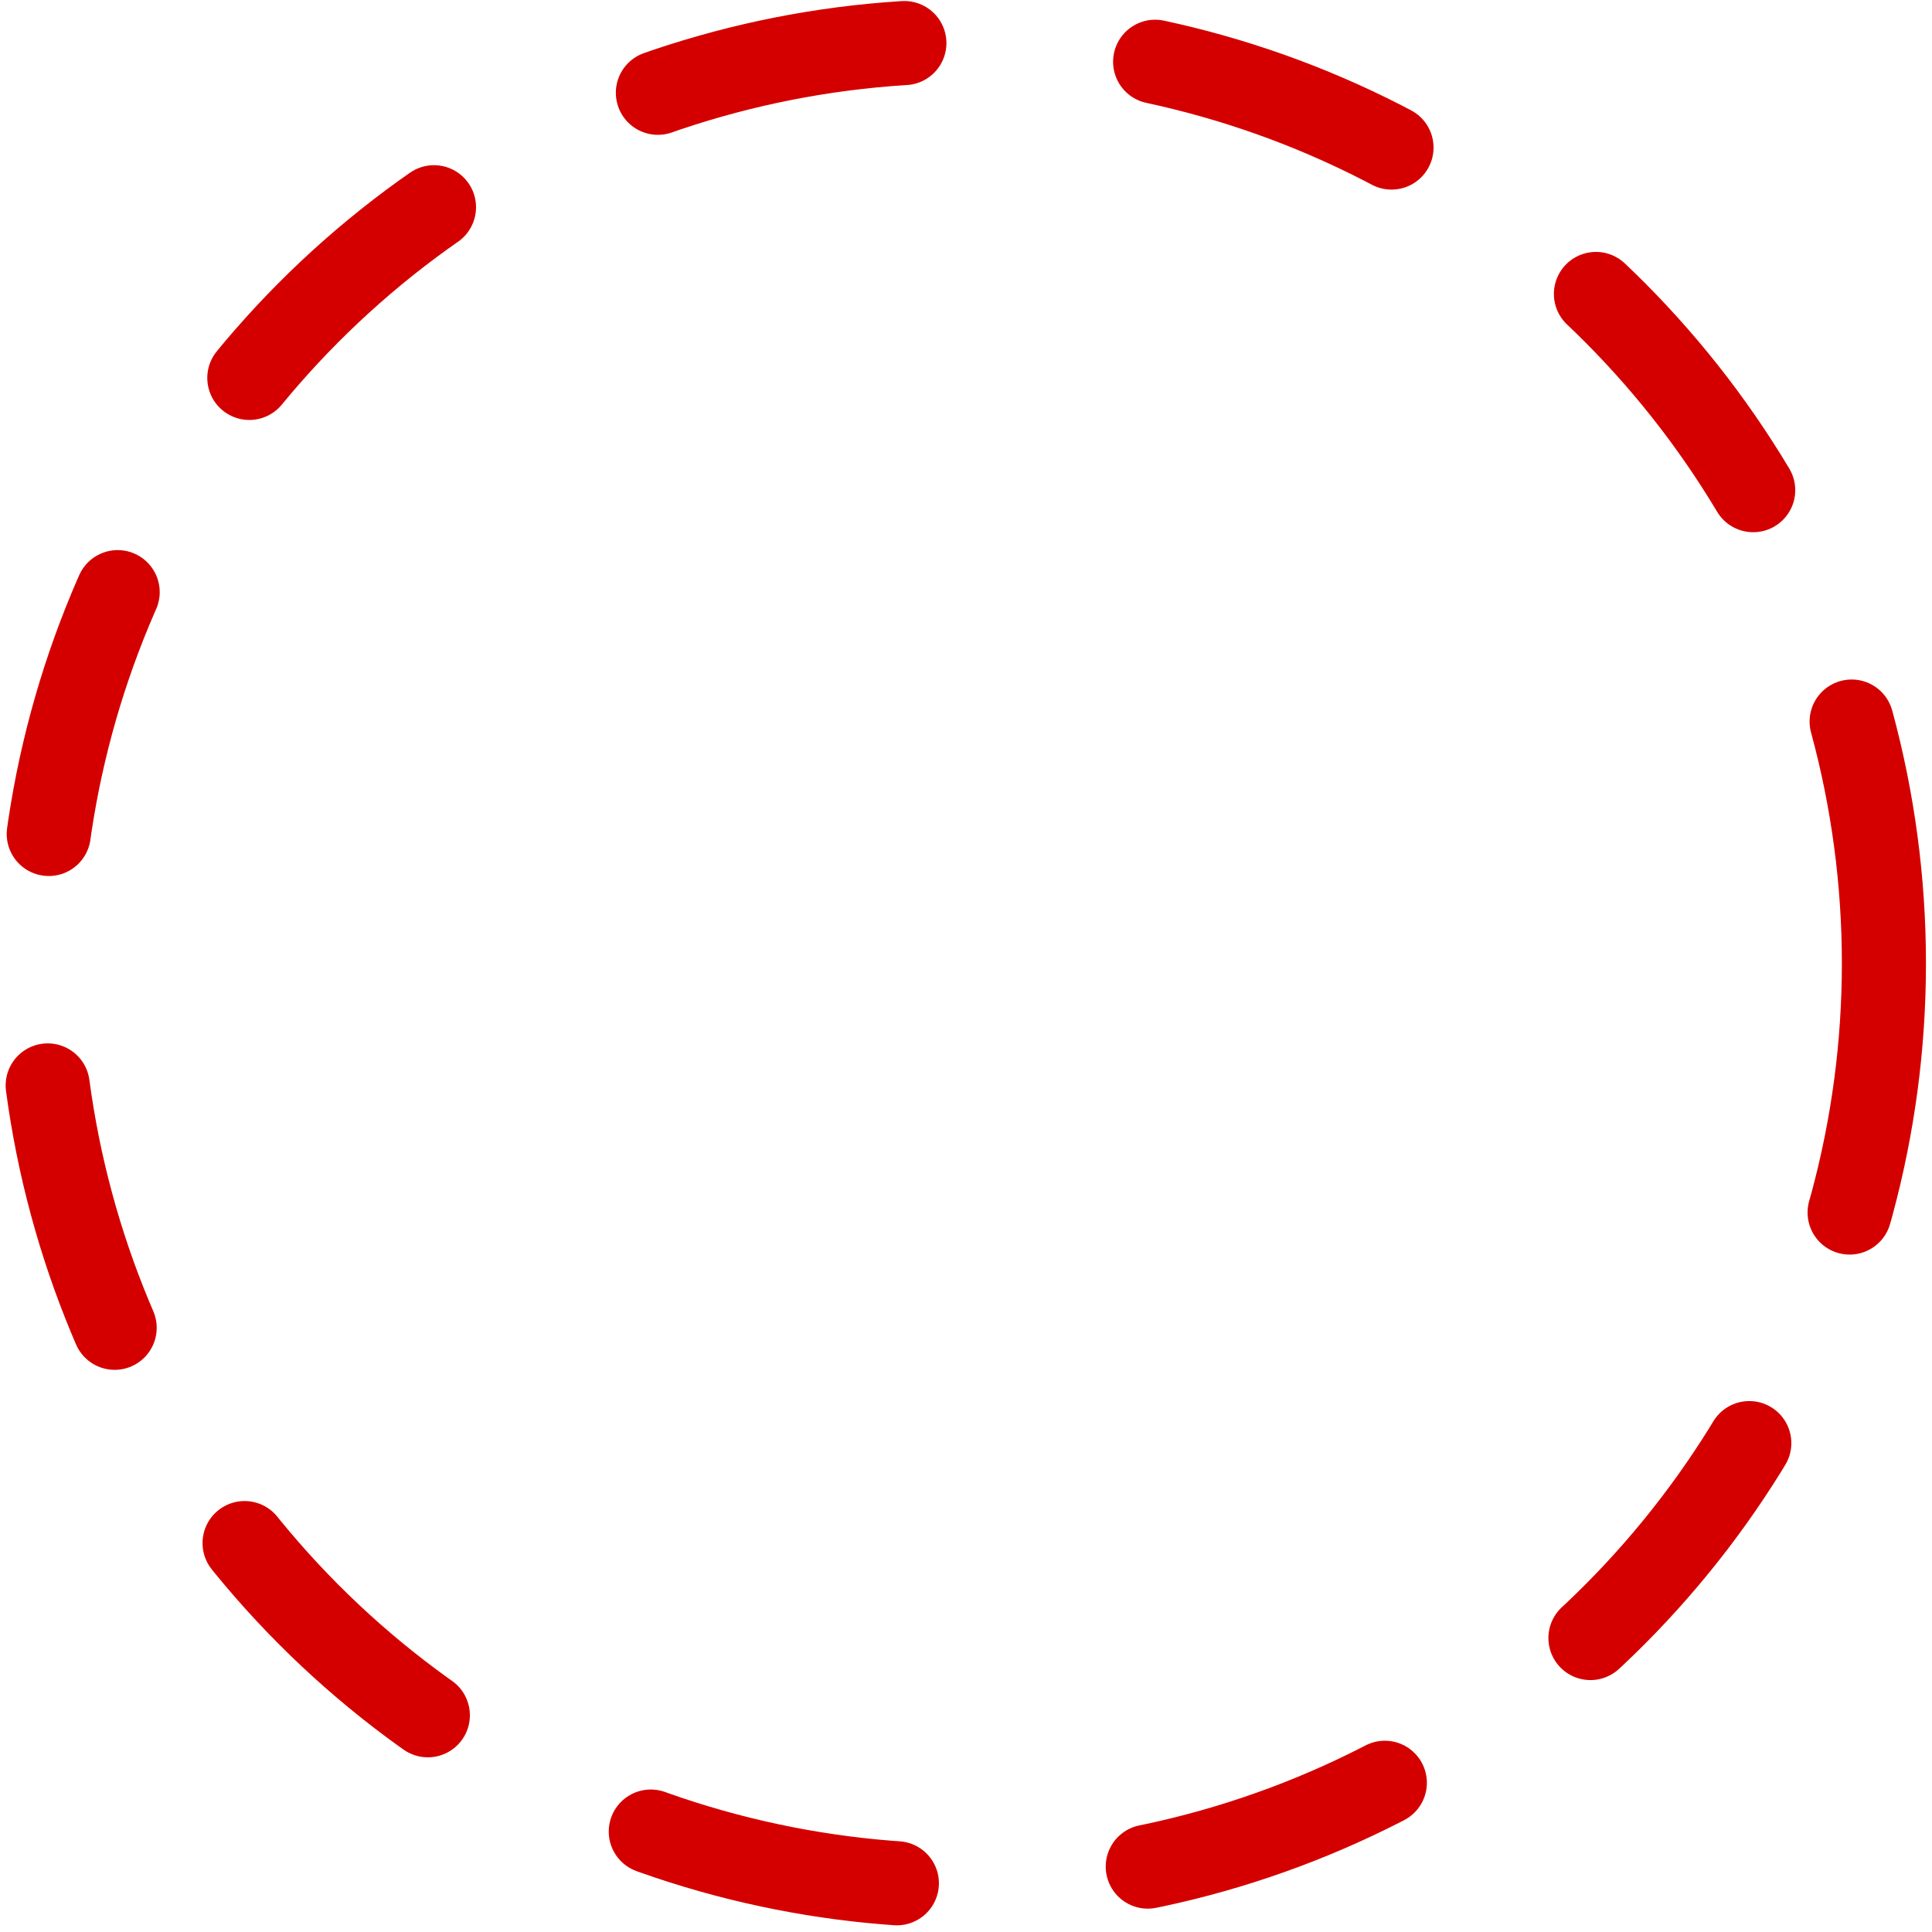 <?xml version="1.0" encoding="UTF-8" standalone="no"?>
<!DOCTYPE svg PUBLIC "-//W3C//DTD SVG 1.1//EN" "http://www.w3.org/Graphics/SVG/1.1/DTD/svg11.dtd">
<svg width="100%" height="100%" viewBox="0 0 287 287" version="1.1" xmlns="http://www.w3.org/2000/svg" xmlns:xlink="http://www.w3.org/1999/xlink" xml:space="preserve" xmlns:serif="http://www.serif.com/" style="fill-rule:evenodd;clip-rule:evenodd;stroke-linecap:round;stroke-linejoin:round;stroke-miterlimit:1.5;">
    <g transform="matrix(1,0,0,1,-979.926,-2371.99)">
        <g transform="matrix(0.565,0,0,0.565,531.49,2240.18)">
            <circle cx="1046.56" cy="486.598" r="242.454" style="fill:none;stroke:rgb(212,0,0);stroke-width:22.11px;stroke-dasharray:66.32,66.32,0,0;"/>
        </g>
    </g>
</svg>
